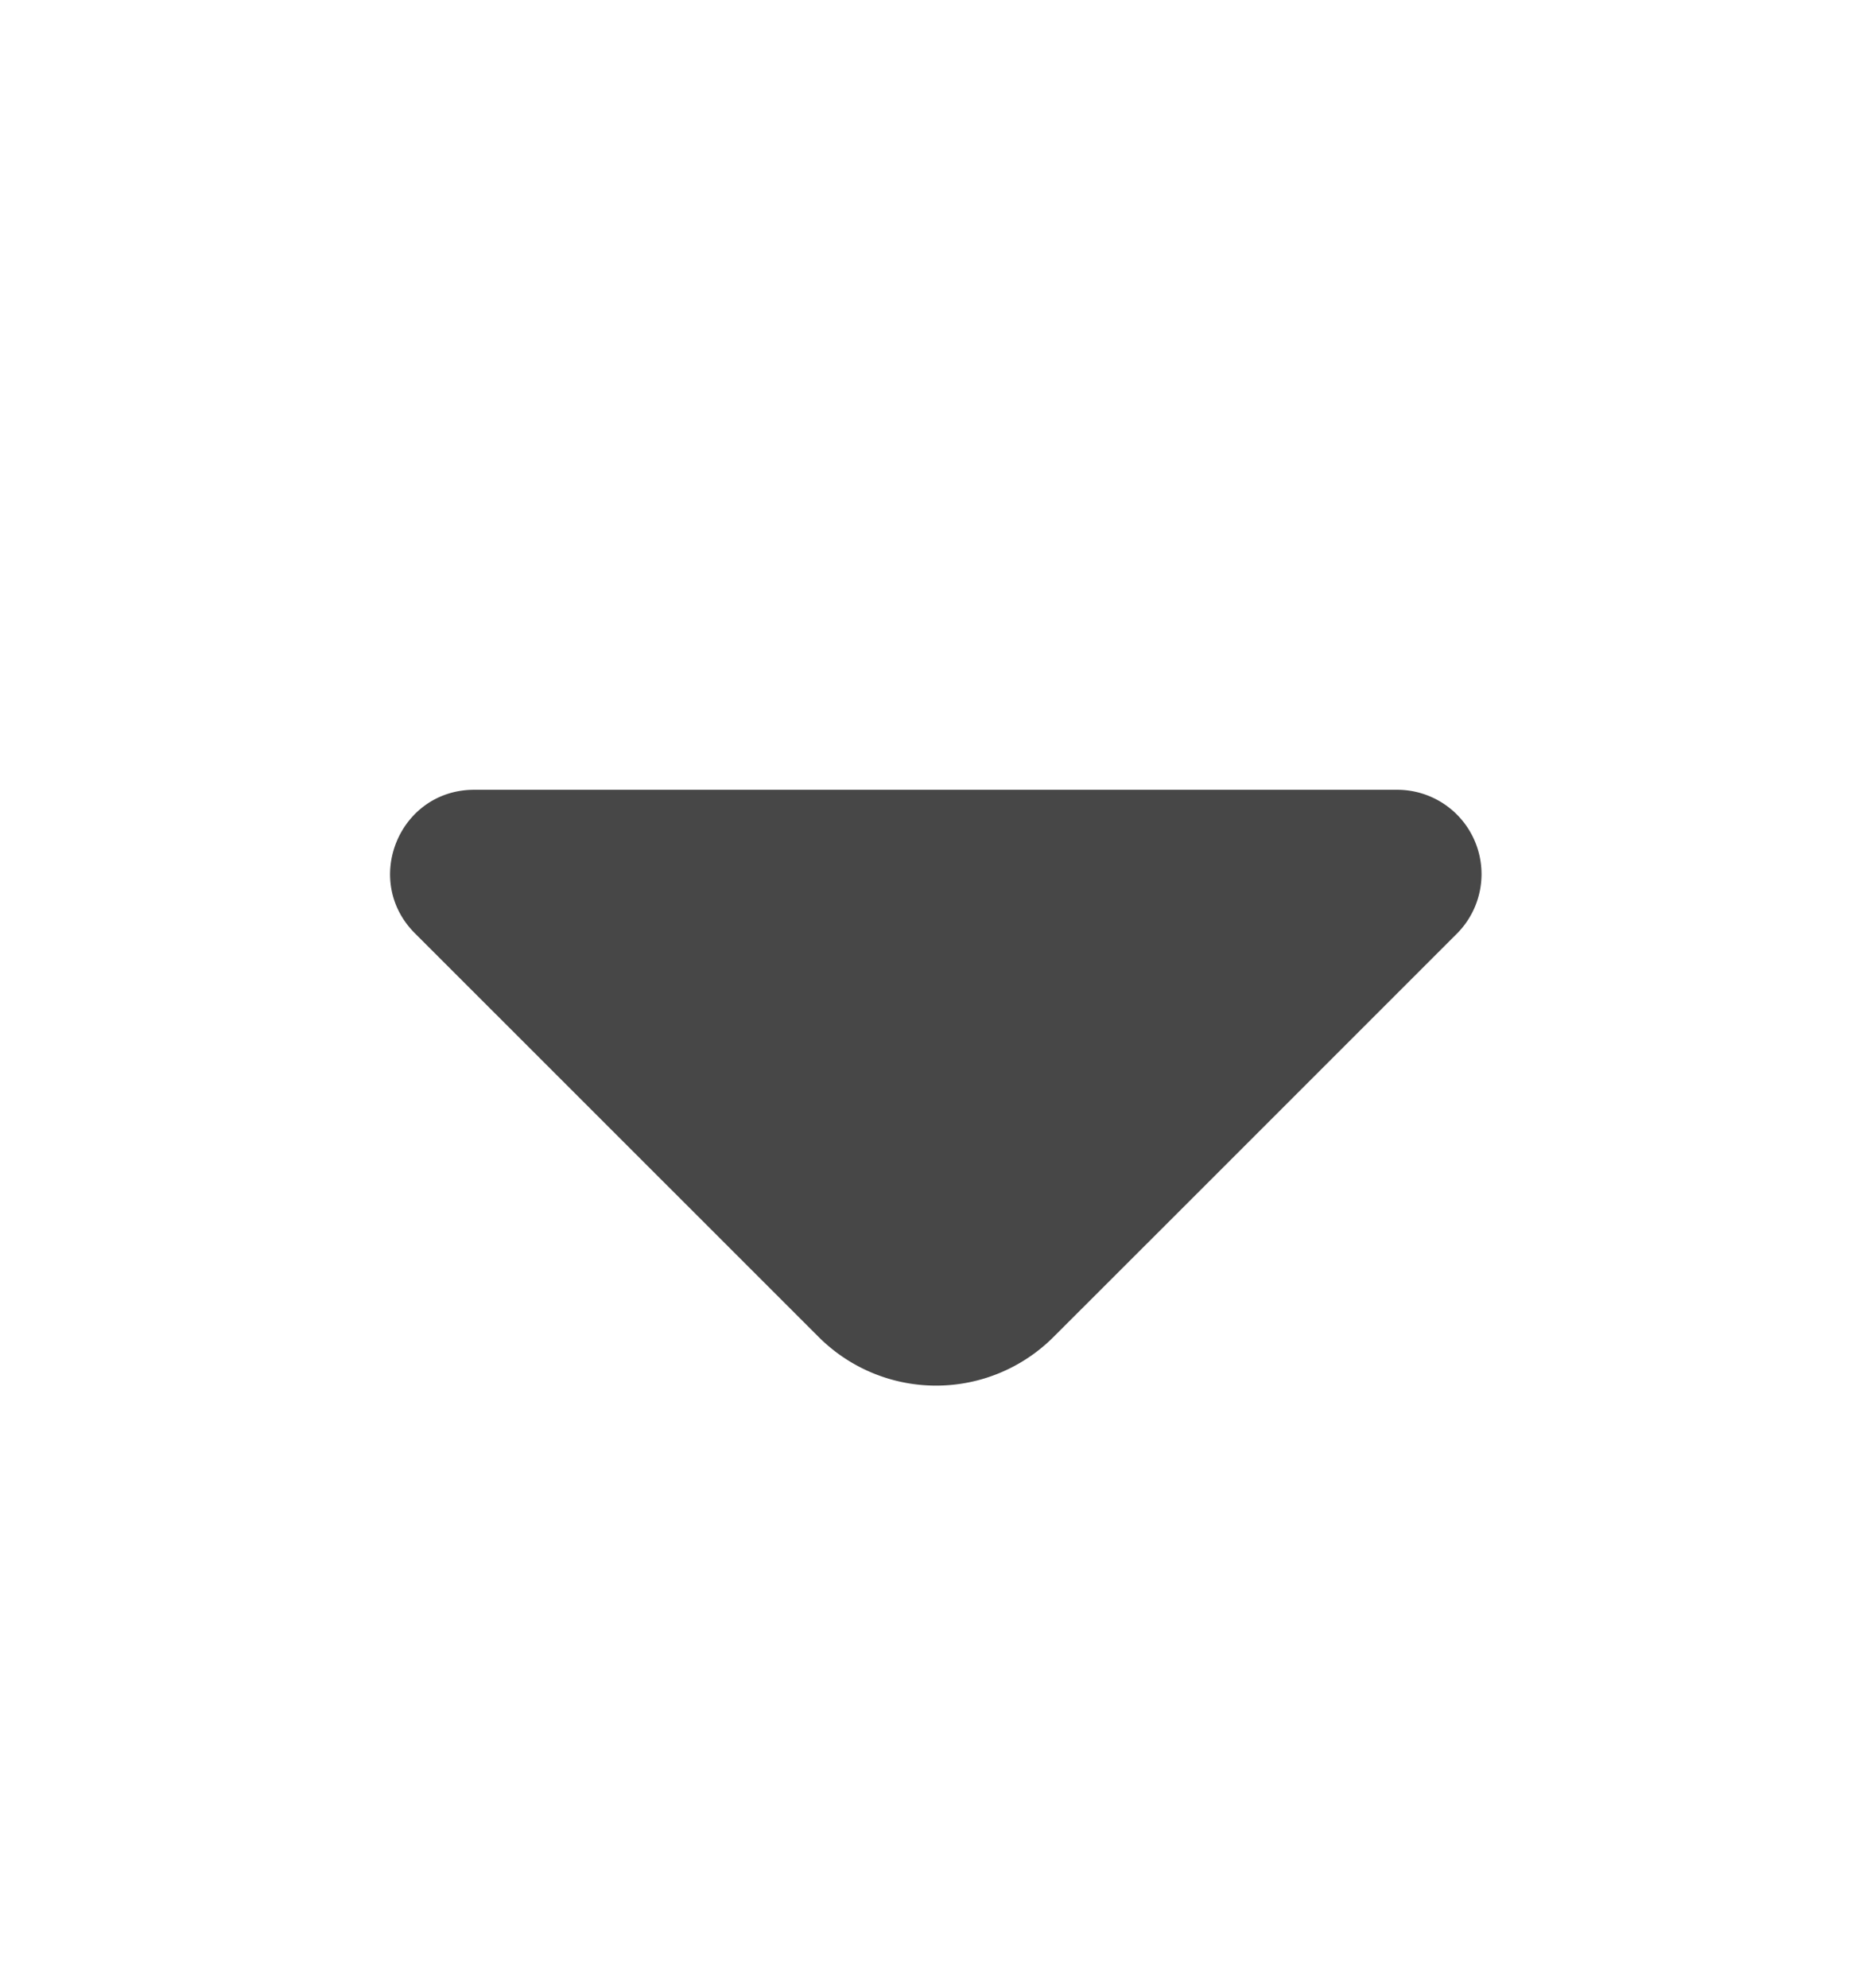 <svg width="16" height="17" fill="none" xmlns="http://www.w3.org/2000/svg"><path d="M11.948 6.753H4.055c-.64 0-.96.774-.507 1.227l3.454 3.453a1.42 1.42 0 002.006 0l1.314-1.313 2.14-2.14a.721.721 0 00-.514-1.227z" fill="#474747"/></svg>